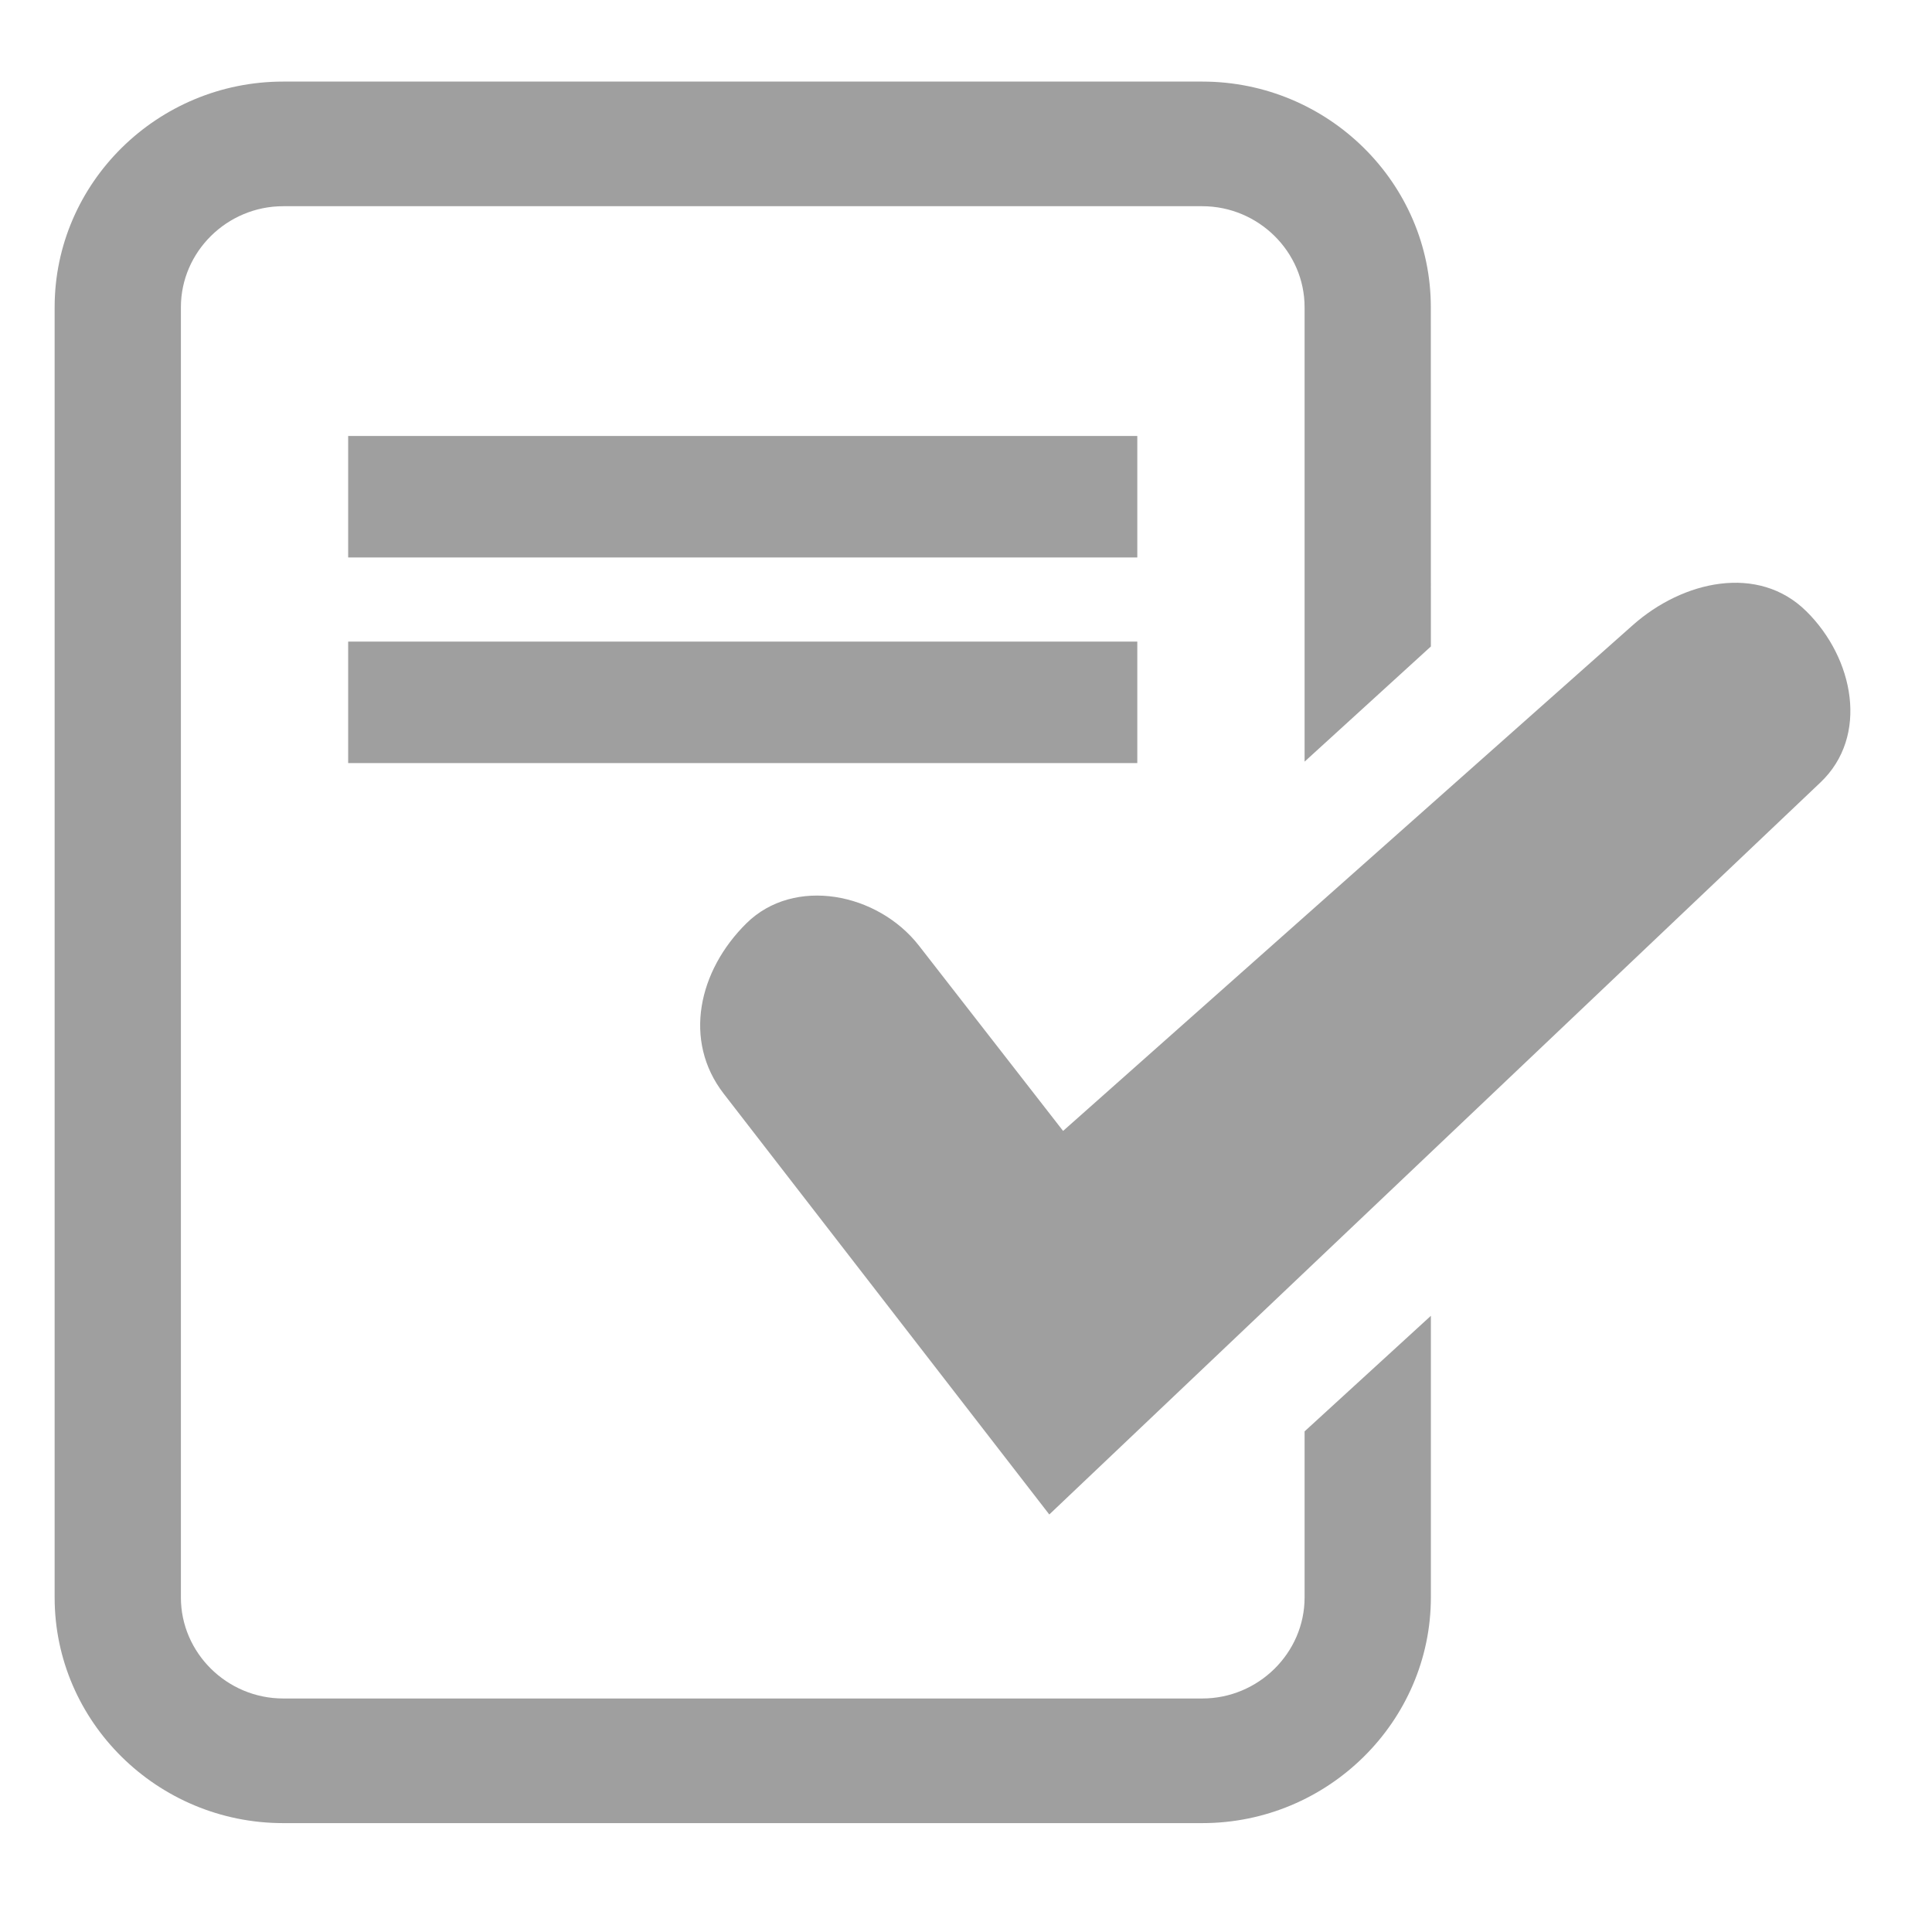 <svg 
 xmlns="http://www.w3.org/2000/svg"
 xmlns:xlink="http://www.w3.org/1999/xlink"
 width="71px" height="70px">
<defs>
<filter filterUnits="userSpaceOnUse" id="Filter_0" x="0px" y="0px" width="71px" height="70px"  >
    <feOffset in="SourceAlpha" dx="0" dy="3" />
    <feGaussianBlur result="blurOut" stdDeviation="1.732" />
    <feFlood flood-color="rgb(0, 0, 0)" result="floodOut" />
    <feComposite operator="atop" in="floodOut" in2="blurOut" />
    <feComponentTransfer><feFuncA type="linear" slope="0.09"/></feComponentTransfer>
    <feMerge>
    <feMergeNode/>
    <feMergeNode in="SourceGraphic"/>
  </feMerge>
</filter>
<filter id="Filter_1">
    <feFlood flood-color="rgb(255, 255, 255)" flood-opacity="1" result="floodOut" />
    <feComposite operator="atop" in="floodOut" in2="SourceGraphic" result="compOut" />
    <feBlend mode="normal" in="compOut" in2="SourceGraphic" />
</filter>

</defs>
<g filter="url(#Filter_0)">
<g filter="url(#Filter_1)">
<path fill-rule="evenodd"  fill="rgb(159, 159, 159)"
 d="M52.584,20.757 L47.943,24.989 L47.943,8.289 C47.943,6.252 46.246,4.578 44.183,4.578 L10.407,4.578 C8.344,4.578 6.648,6.252 6.648,8.289 L6.648,55.707 C6.648,57.743 8.344,59.417 10.407,59.417 L44.183,59.417 C46.246,59.417 47.943,57.743 47.943,55.707 L47.943,49.601 L52.584,45.354 L52.584,55.696 C52.584,60.260 48.807,63.997 44.183,63.997 L10.407,63.997 C5.783,63.997 2.008,60.271 2.008,55.707 L2.008,8.289 C2.008,3.724 5.783,-0.002 10.407,-0.002 L44.183,-0.002 C48.807,-0.002 52.582,3.724 52.582,8.289 L52.584,20.757 L52.584,20.757 ZM39.068,38.560 L60.002,19.975 C61.852,18.332 64.619,17.723 66.378,19.460 L66.379,19.460 C68.138,21.196 68.690,24.055 66.901,25.753 L38.561,52.655 L26.596,37.192 C25.087,35.242 25.669,32.668 27.429,30.932 L27.429,30.932 C29.188,29.196 32.259,29.809 33.772,31.753 L39.068,38.560 L39.068,38.560 ZM12.795,13.021 L41.795,13.021 L41.795,17.486 L12.795,17.486 L12.795,13.021 L12.795,13.021 ZM12.795,20.577 L41.795,20.577 L41.795,25.042 L12.795,25.042 L12.795,20.577 L12.795,20.577 Z"/>
</g></g>
</svg>